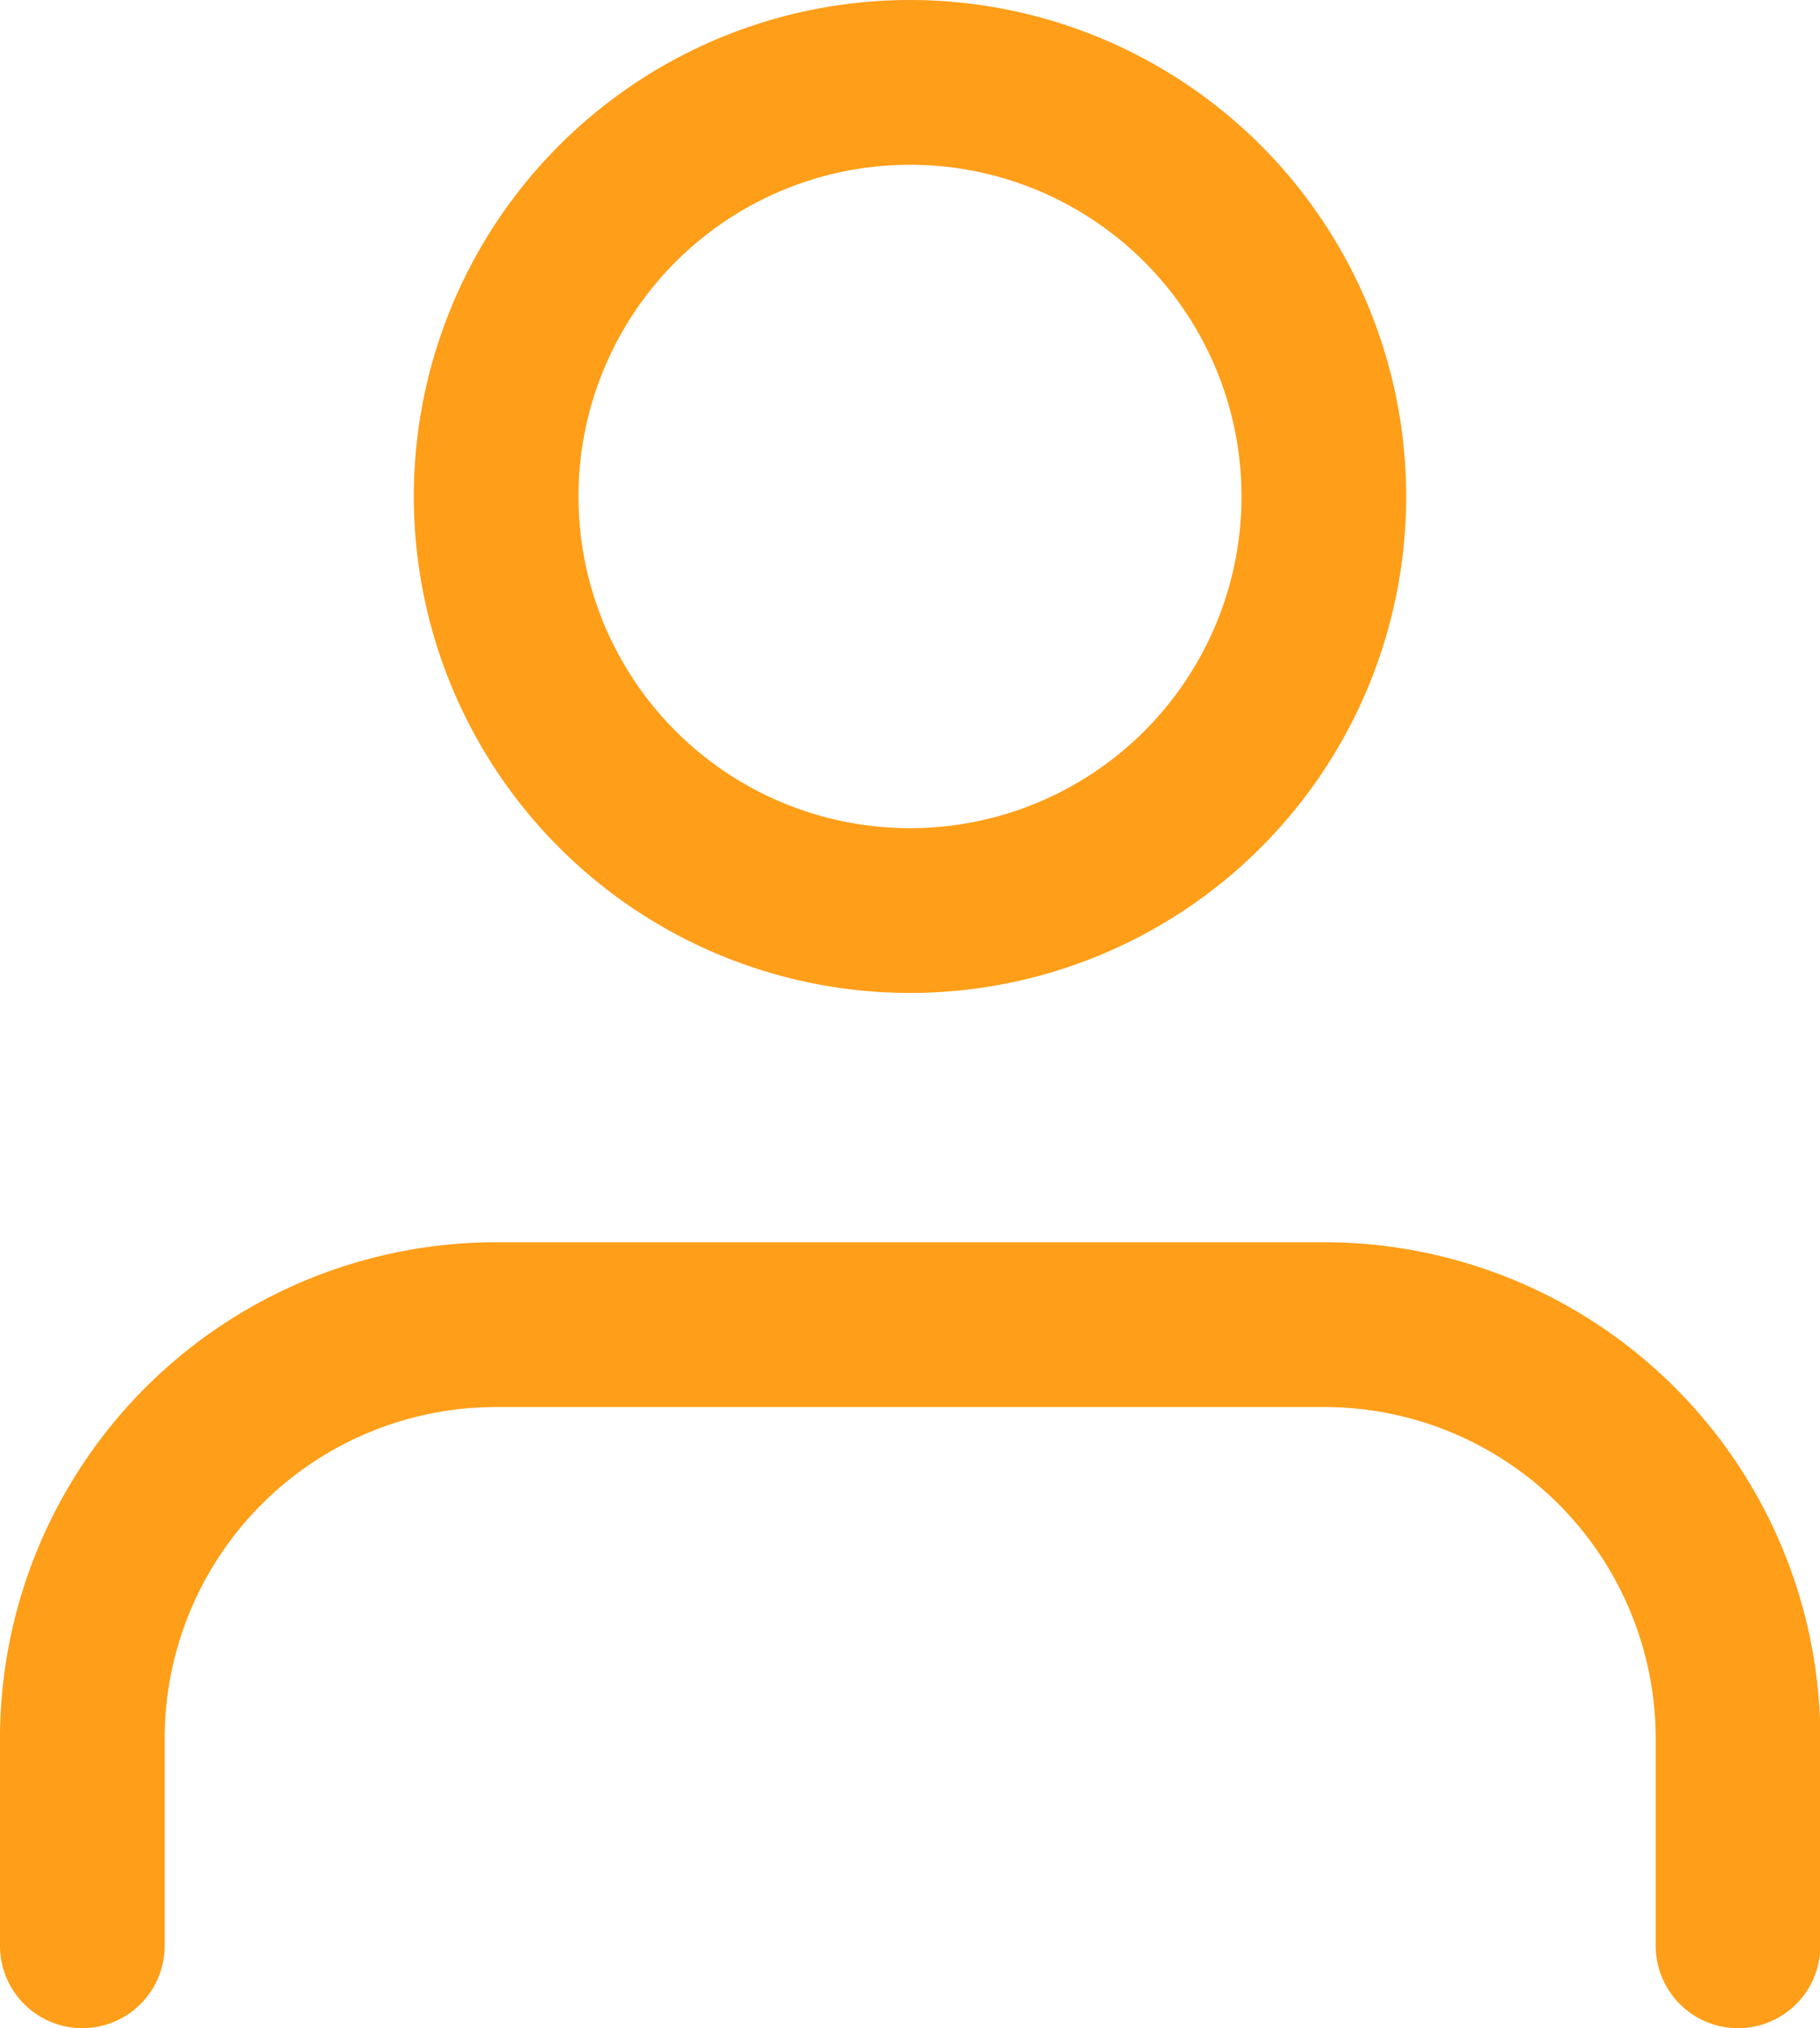<svg xmlns="http://www.w3.org/2000/svg" width="19.896" height="22.158" viewBox="0 0 19.896 22.158">
  <g id="Icon_feather-user" data-name="Icon feather-user" transform="translate(0.9 0.9)">
    <path id="Path_1142" data-name="Path 1142" d="M24.1,29.286V27.024A4.524,4.524,0,0,0,19.572,22.5H10.524A4.524,4.524,0,0,0,6,27.024v2.262" transform="translate(-6 -8.928)" fill="none" stroke="#ff9e18" stroke-linecap="round" stroke-linejoin="round" stroke-width="1.8"/>
    <path id="Path_1143" data-name="Path 1143" d="M21.048,9.024A4.524,4.524,0,1,1,16.524,4.5,4.524,4.524,0,0,1,21.048,9.024Z" transform="translate(-7.476 -4.5)" fill="none" stroke="#ff9e18" stroke-linecap="round" stroke-linejoin="round" stroke-width="1.8"/>
  </g>
</svg>
